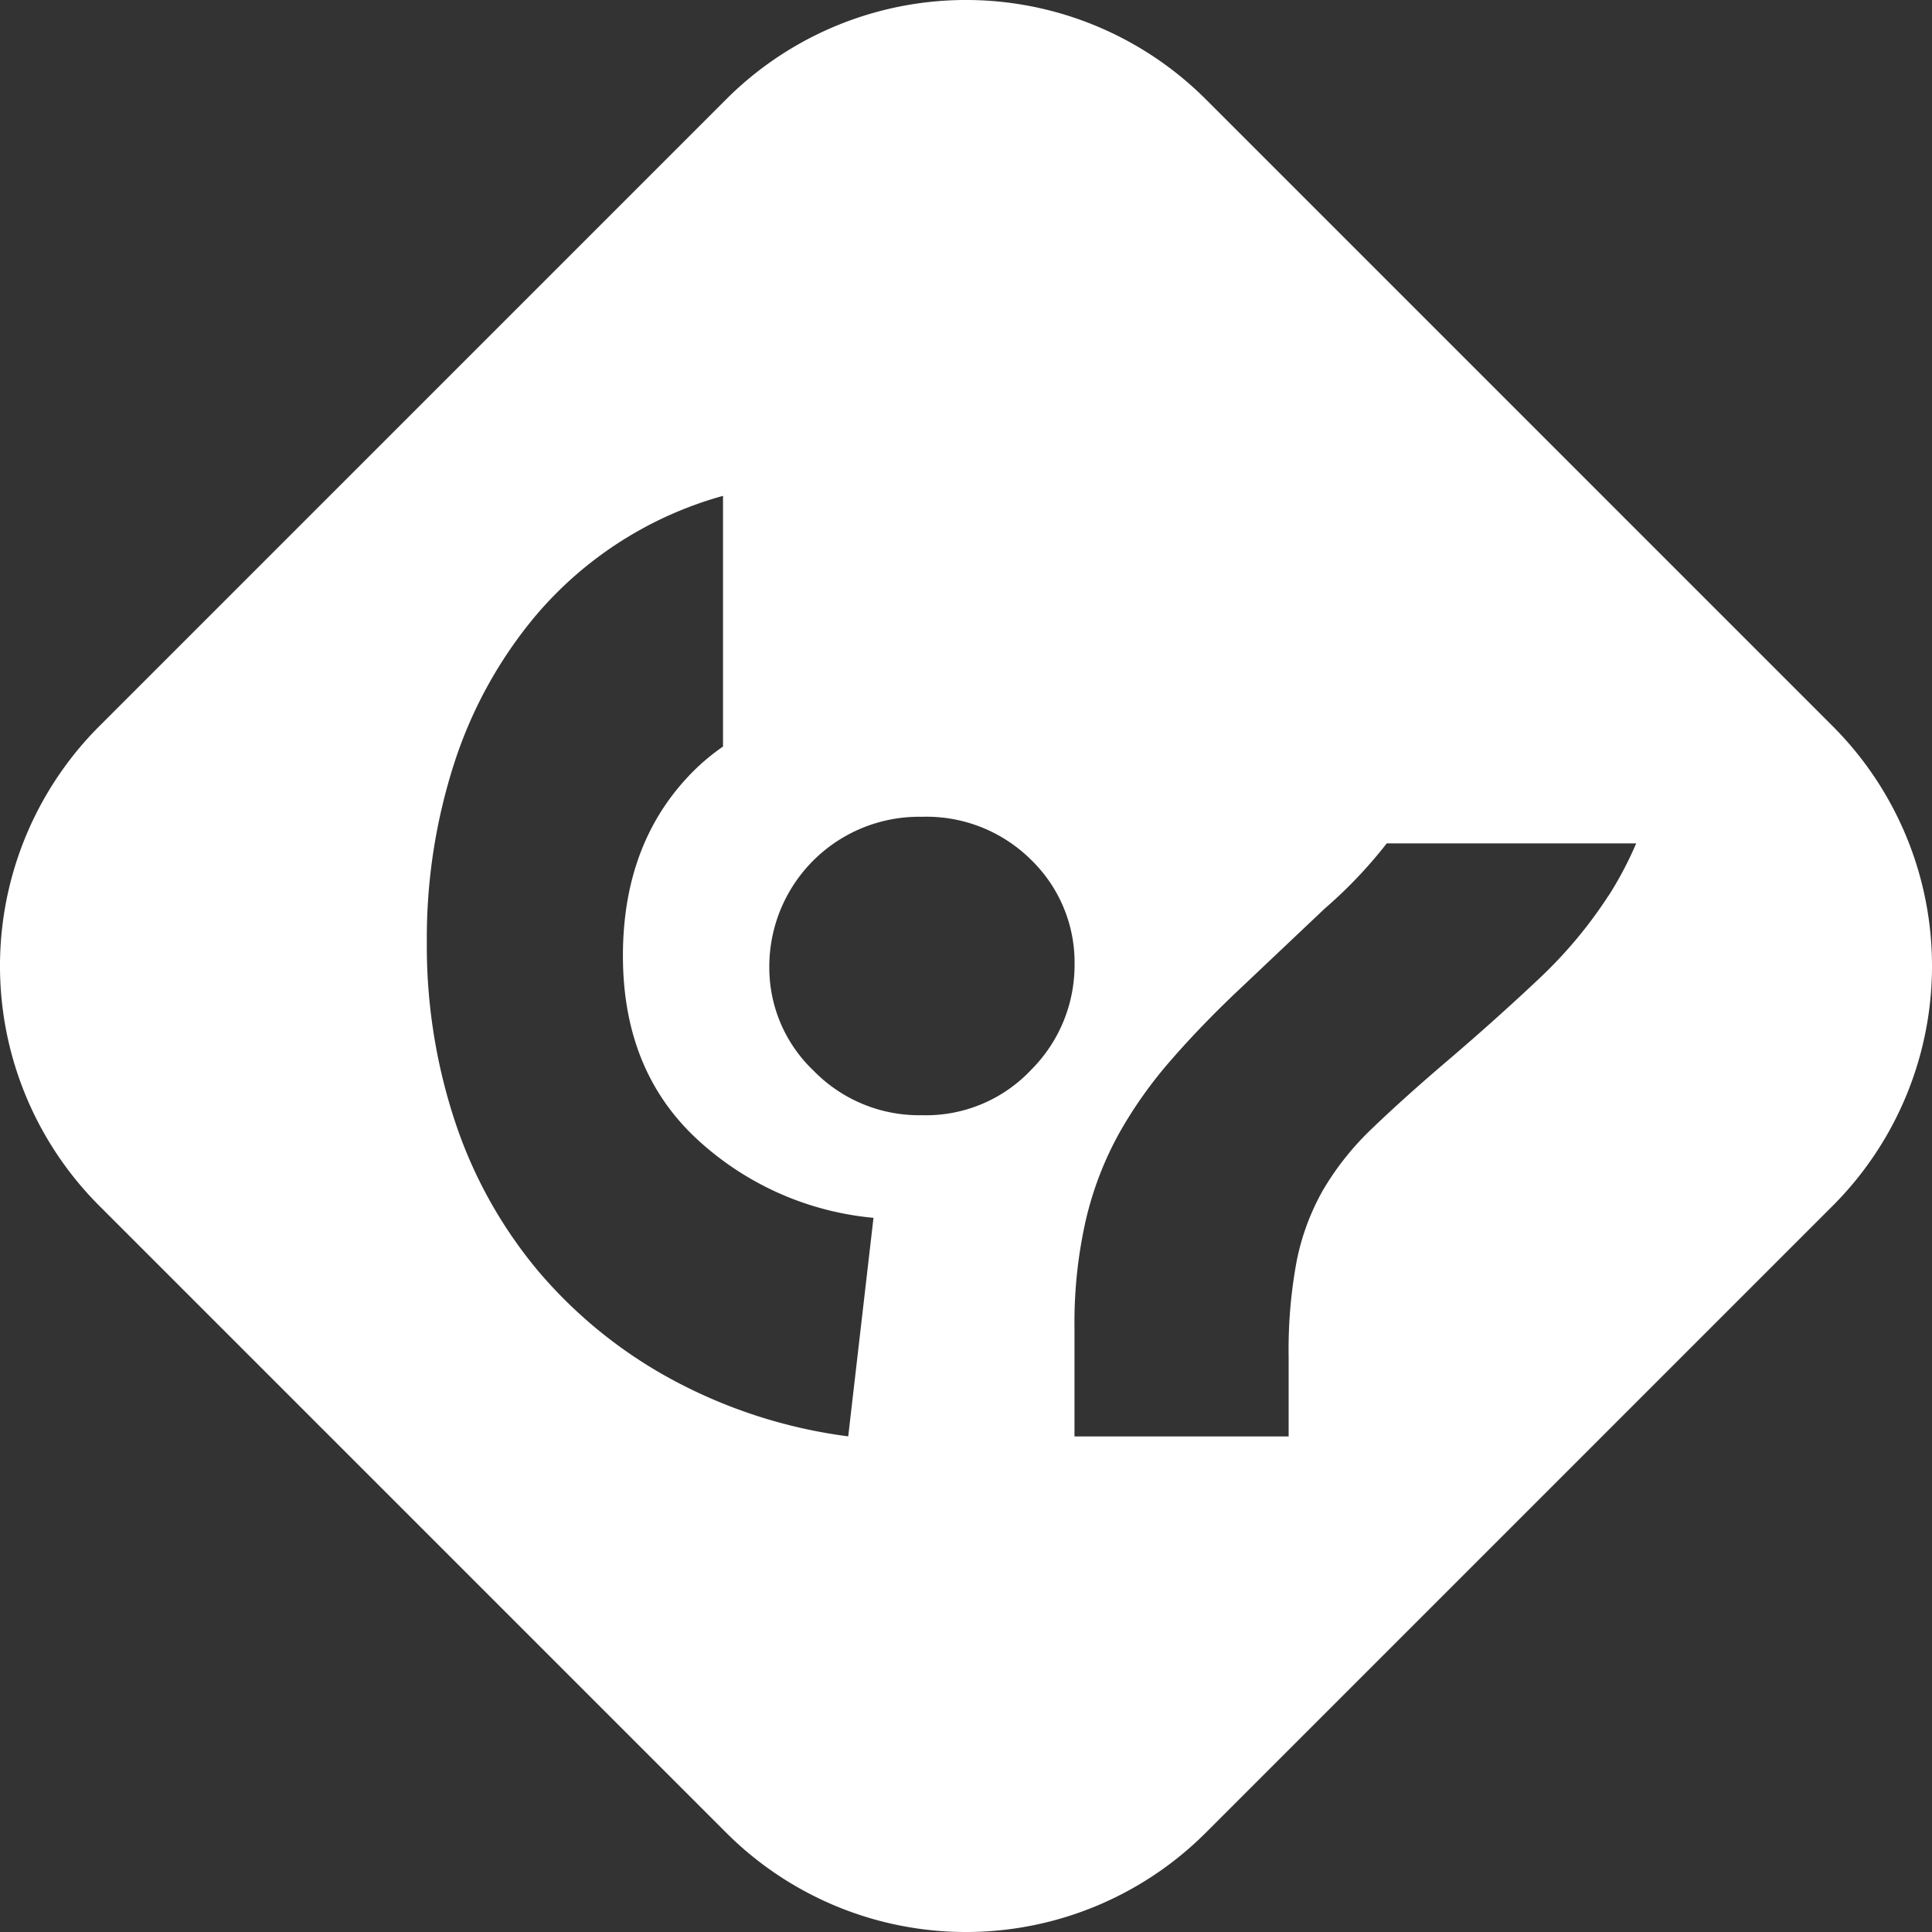 <svg xmlns="http://www.w3.org/2000/svg" width="26" height="26" viewBox="0 0 26 26"><rect x="0" y="0" width="26" height="26" fill="#333333" stroke="none"/><g><g><path fill="#fff" d="M21.65 12.048c-.265.41-.58.786-.935 1.12-.369.348-.767.706-1.196 1.073-.409.348-.757.66-1.043.935a3.804 3.804 0 0 0-.674.844 3.2 3.2 0 0 0-.352.951 6.5 6.5 0 0 0-.108 1.287v1.073H14.46v-1.469a6.216 6.216 0 0 1 .152-1.44c.094-.407.244-.799.445-1.164.2-.356.437-.69.706-.996.276-.317.588-.64.935-.966l1.134-1.073a6.15 6.15 0 0 0 .83-.873h3.357a4.871 4.871 0 0 1-.37.702zm-9.245 2.96a1.982 1.982 0 0 1-1.455-.598 1.911 1.911 0 0 1-.597-1.395 2.016 2.016 0 0 1 2.054-2.023 1.997 1.997 0 0 1 1.472.582c.38.37.591.88.582 1.41a1.99 1.99 0 0 1-.582 1.411 1.943 1.943 0 0 1-1.474.613zm-.99 4.322a6.835 6.835 0 0 1-2.376-.767 6.268 6.268 0 0 1-1.793-1.454 6.136 6.136 0 0 1-1.12-2.008 7.522 7.522 0 0 1-.382-2.42 7.662 7.662 0 0 1 .368-2.407A5.925 5.925 0 0 1 7.2 8.296a5.081 5.081 0 0 1 2.53-1.623v3.374a2.866 2.866 0 0 0-.474.409c-.582.623-.873 1.425-.873 2.406 0 1.022.328 1.84.982 2.454a4.036 4.036 0 0 0 2.39 1.073zm13.248-9.558l-8.435-8.435a4.565 4.565 0 0 0-6.456 0L1.337 9.772a4.565 4.565 0 0 0 0 6.456l8.435 8.435a4.565 4.565 0 0 0 6.456 0l8.435-8.435a4.565 4.565 0 0 0 0-6.456z"/></g></g></svg>
